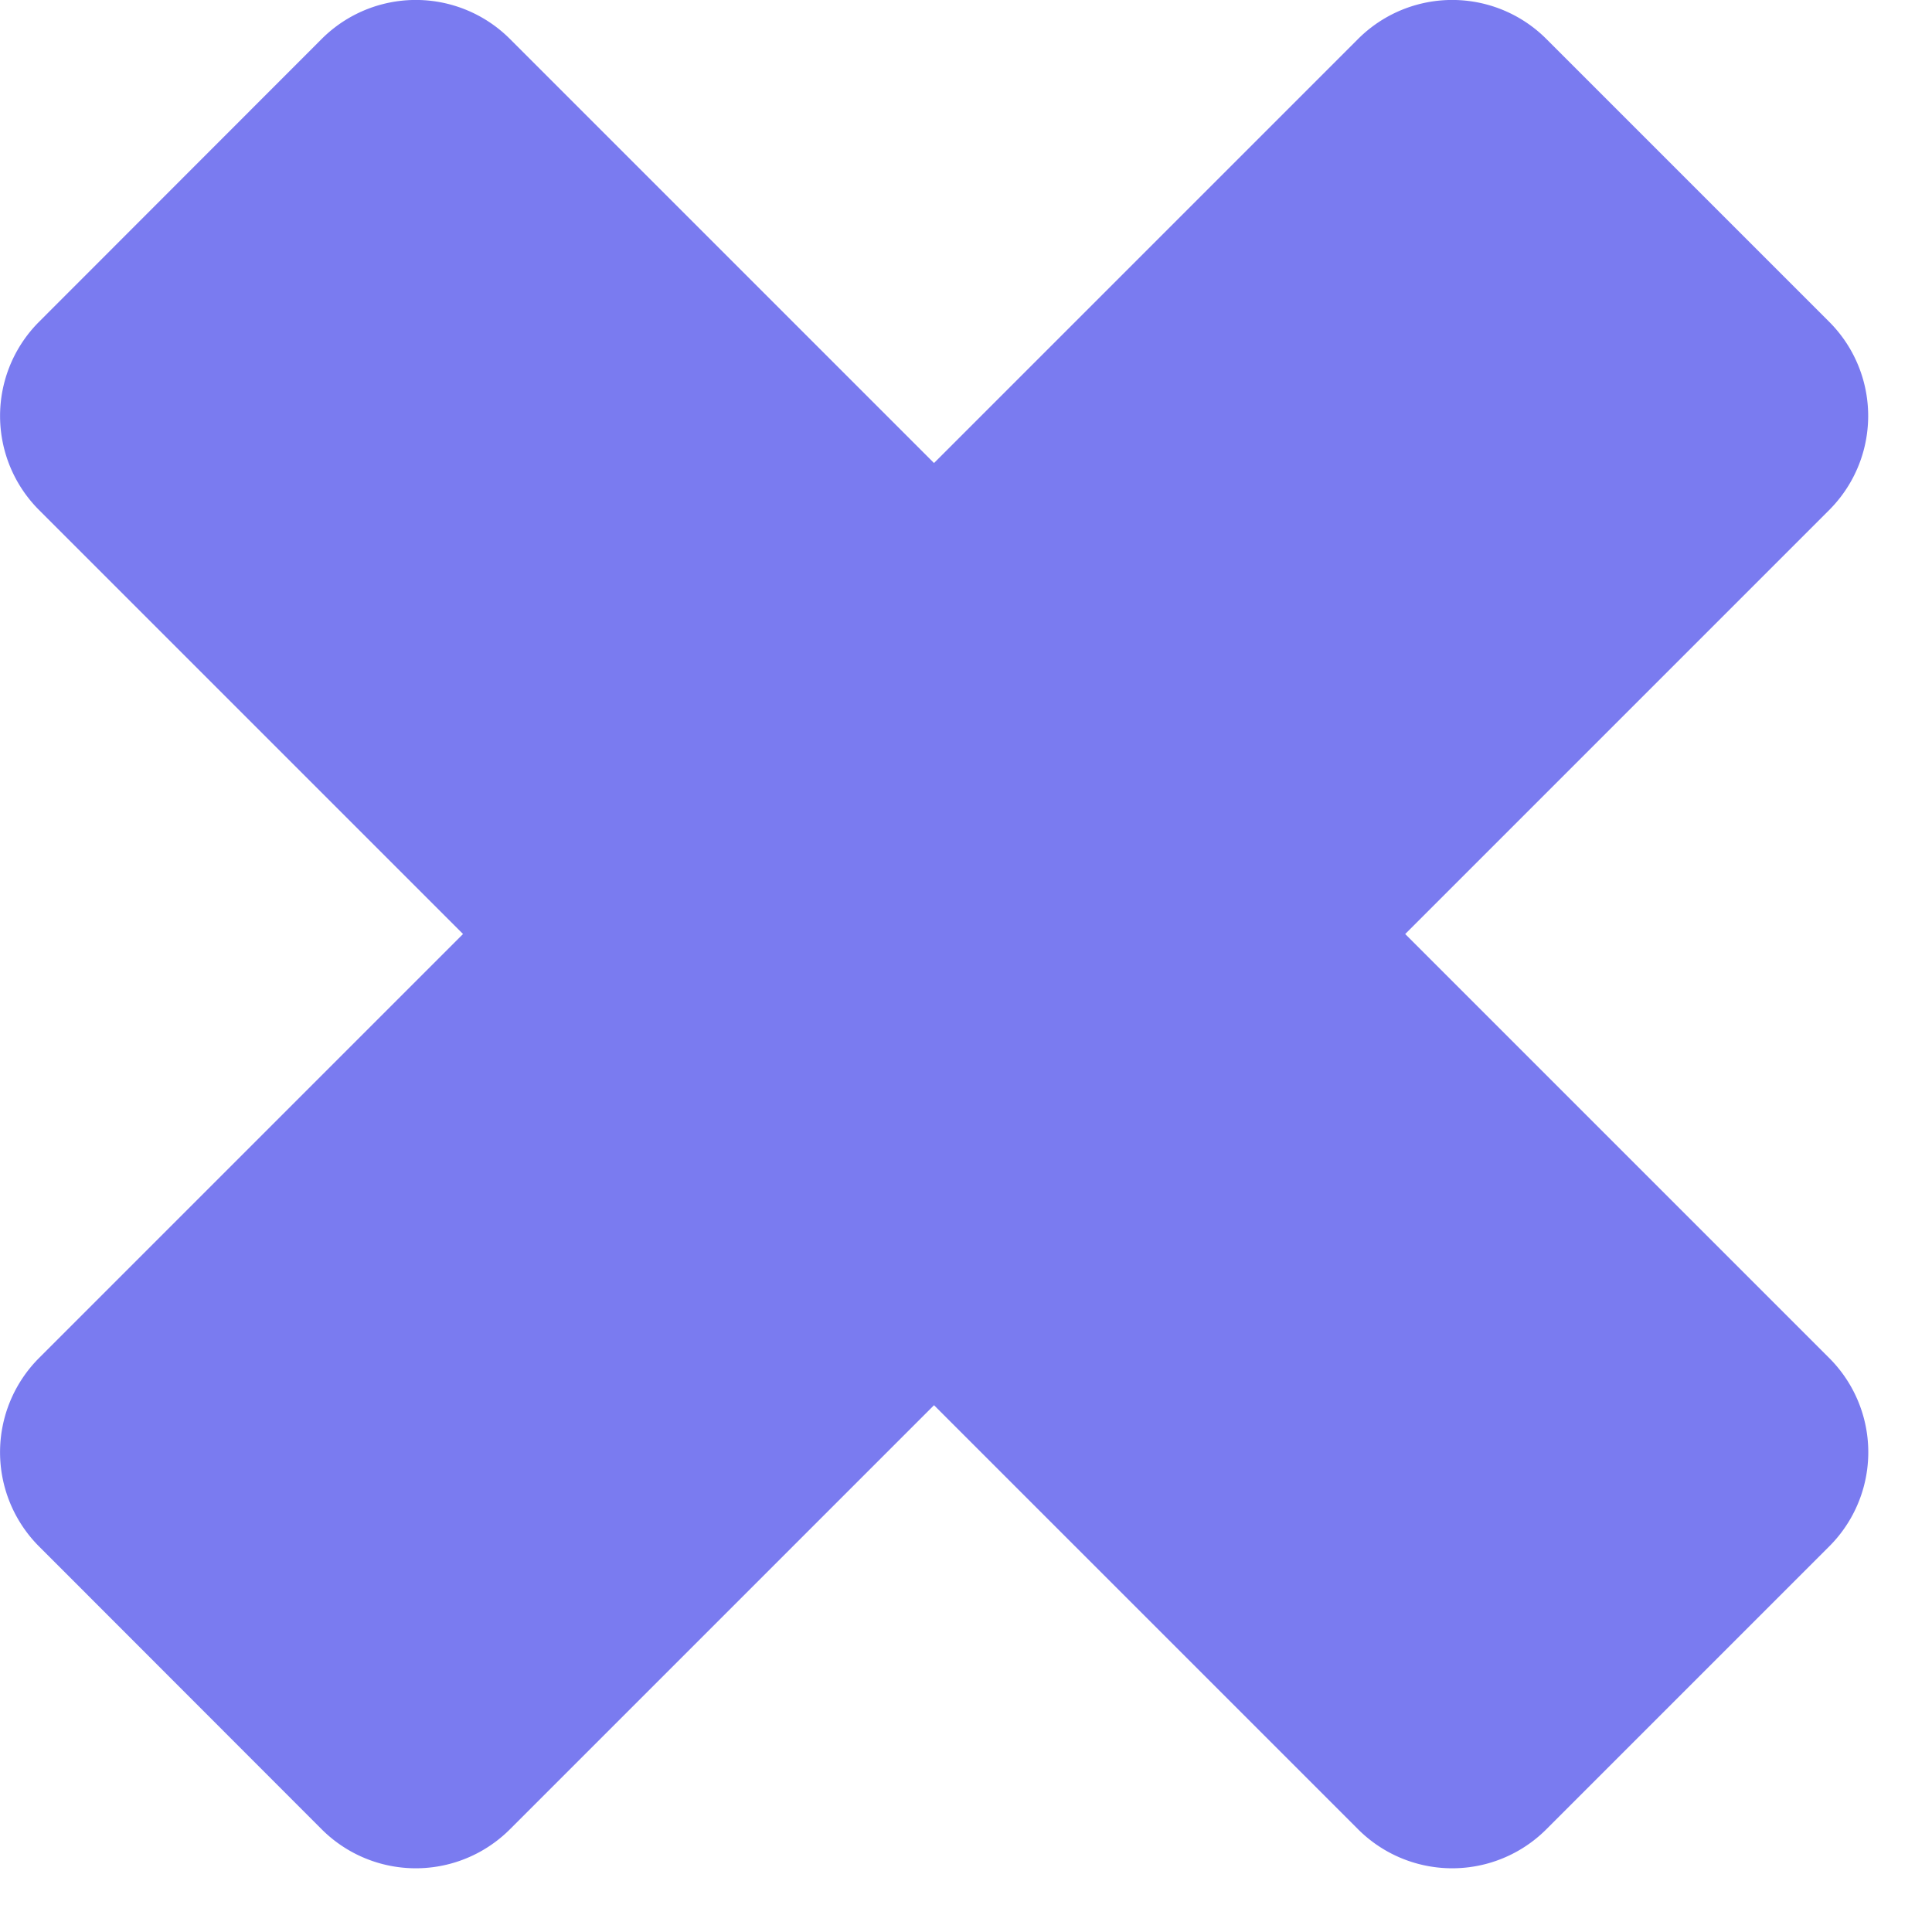 <svg xmlns="http://www.w3.org/2000/svg" xmlns:xlink="http://www.w3.org/1999/xlink" width="9" height="9" viewBox="0 0 9 9"><defs><path id="ixr6a" d="M759.546 904.351l1.975-1.975a.62.62 0 0 0 0-.877l-1.317-1.317a.62.62 0 0 0-.878 0l-1.975 1.975-1.975-1.975a.62.62 0 0 0-.878 0l-1.316 1.317a.62.62 0 0 0 0 .877l1.975 1.975-1.975 1.975a.621.621 0 0 0 0 .878l1.316 1.317a.62.62 0 0 0 .878 0l1.975-1.975 1.975 1.975a.62.62 0 0 0 .878 0l1.317-1.317a.62.62 0 0 0 0-.878z"/></defs><g><g clip-path="url(#clip-F0F04AA2-C55D-4F52-A547-C6E22C9ECB81)" transform="translate(-753 -900)"><use fill="#6c6dee" fill-opacity=".9" xlink:href="#ixr6a"/></g></g></svg>